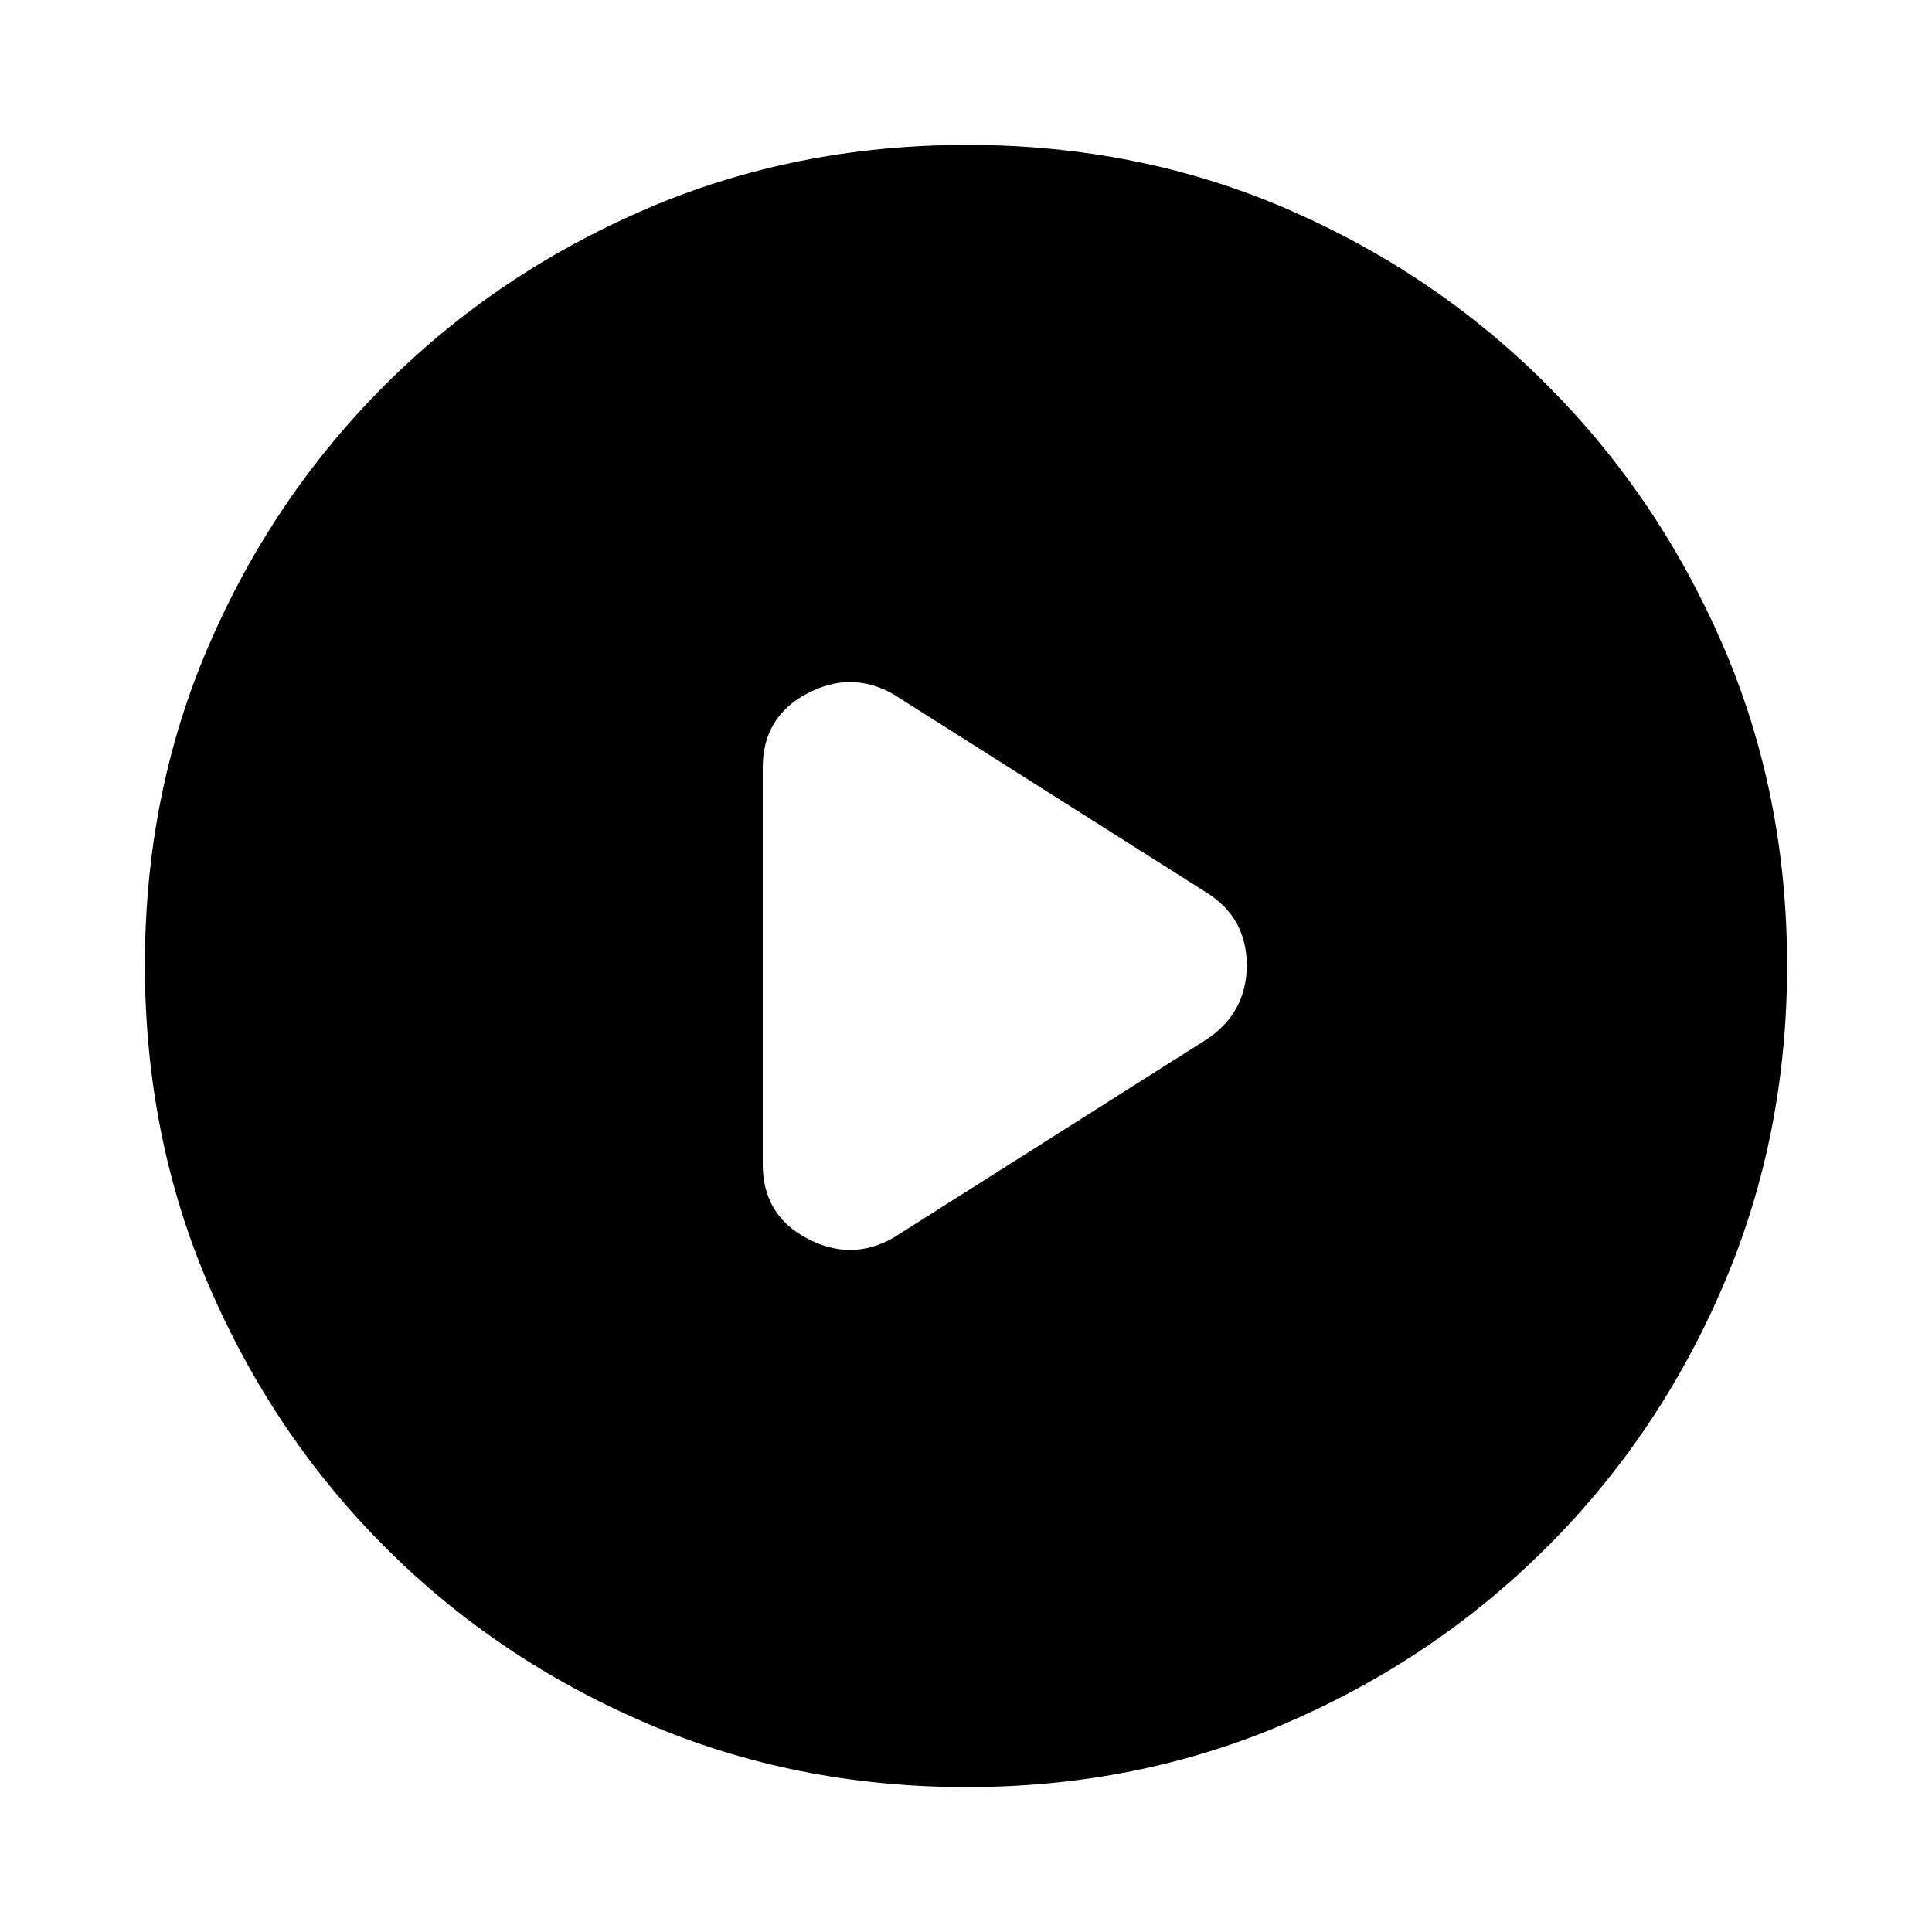 <svg xmlns="http://www.w3.org/2000/svg" height="20" viewBox="0 -960 960 960" width="20"><path d="m444-345 155.5-98.5q20-13.28 20-36.89t-20-36.11L444-615q-21-12-43-.36-22 11.63-22 36.86v197q0 25.23 22 36.86 22 11.64 43-.36Zm36.28 273q-85.19 0-159.33-31.85-74.15-31.84-129.72-87.51-55.56-55.67-87.4-129.7Q72-395.09 72-480.46q0-85.45 31.85-159.09 31.84-73.65 87.51-129.22 55.67-55.56 129.7-87.4Q395.09-888 480.46-888q85.45 0 159.09 31.85 73.65 31.84 129.22 87.51 55.56 55.67 87.4 129.46Q888-565.38 888-480.28q0 85.19-31.85 159.33-31.84 74.15-87.51 129.72-55.67 55.56-129.46 87.4Q565.38-72 480.28-72Z"/></svg>
